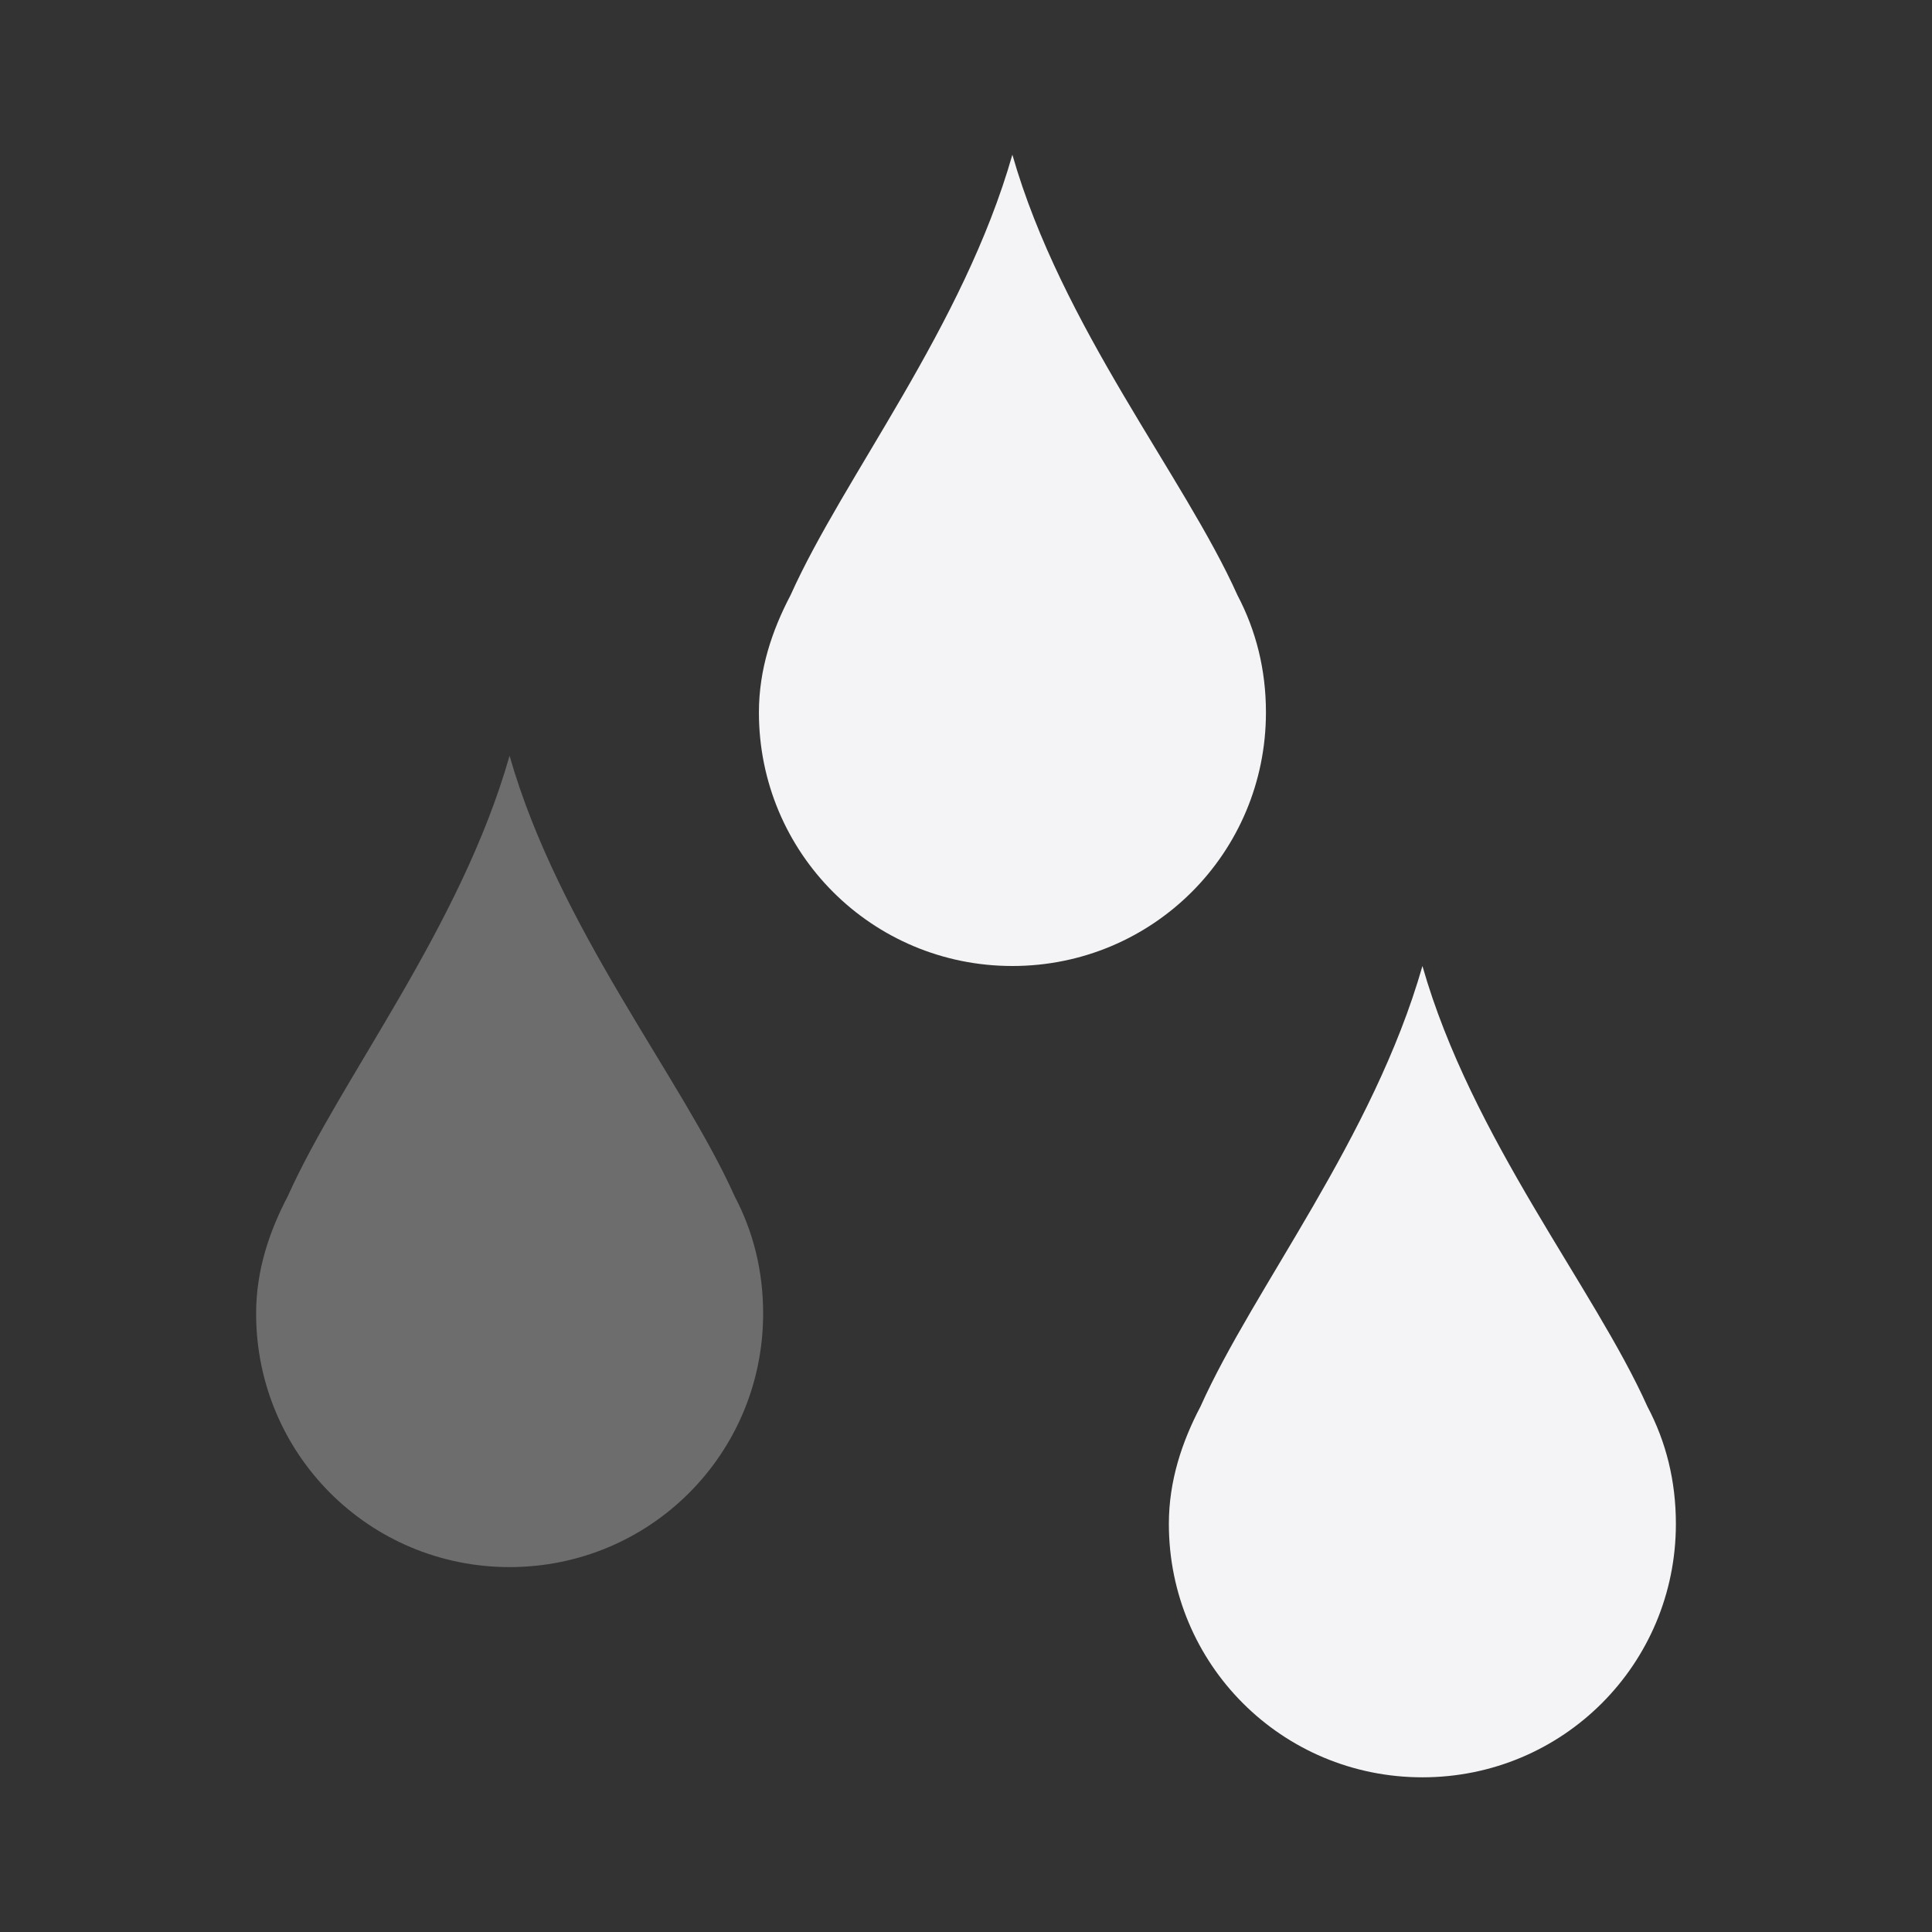 <svg xmlns="http://www.w3.org/2000/svg" style="fill-rule:evenodd;clip-rule:evenodd;stroke-linejoin:round;stroke-miterlimit:2" width="100%" height="100%" viewBox="0 0 16 16" xml:space="preserve">
 <rect x="0" y="0" width="16" height="16" fill="#333333" stroke="none"/>
 <defs>
  <style id="current-color-scheme" type="text/css">
   .ColorScheme-Text { color:#f4f4f7; } .ColorScheme-Highlight { color:#4285f4; } .ColorScheme-NeutralText { color:#ff9800; } .ColorScheme-PositiveText { color:#4caf50; } .ColorScheme-NegativeText { color:#f44336; }
  </style>
 </defs>
 <path style="fill:currentColor;fill-opacity:0.3" class="ColorScheme-Text" d="M4.22,6.259c-0.408,1.43 -1.396,2.664 -1.837,3.648c-0.154,0.293 -0.262,0.616 -0.262,0.971c-0,1.163 0.936,2.1 2.099,2.1c1.164,-0 2.1,-0.937 2.1,-2.1c0,-0.355 -0.082,-0.678 -0.236,-0.971c-0.441,-0.984 -1.455,-2.218 -1.864,-3.648Z"/>
 <path style="fill:currentColor;" class="ColorScheme-Text" d="M11.78,8c-0.409,1.43 -1.397,2.664 -1.838,3.648c-0.154,0.293 -0.262,0.617 -0.262,0.972c-0,1.163 0.936,2.099 2.1,2.099c1.163,0 2.099,-0.936 2.099,-2.099c0,-0.355 -0.081,-0.679 -0.236,-0.972c-0.441,-0.984 -1.455,-2.218 -1.863,-3.648Zm-3.396,-6.719c-0.408,1.43 -1.396,2.664 -1.837,3.648c-0.154,0.293 -0.262,0.616 -0.262,0.971c-0,1.163 0.936,2.1 2.099,2.1c1.164,0 2.1,-0.937 2.1,-2.1c0,-0.355 -0.082,-0.678 -0.236,-0.971c-0.441,-0.984 -1.455,-2.218 -1.864,-3.648Z"/>
</svg>
